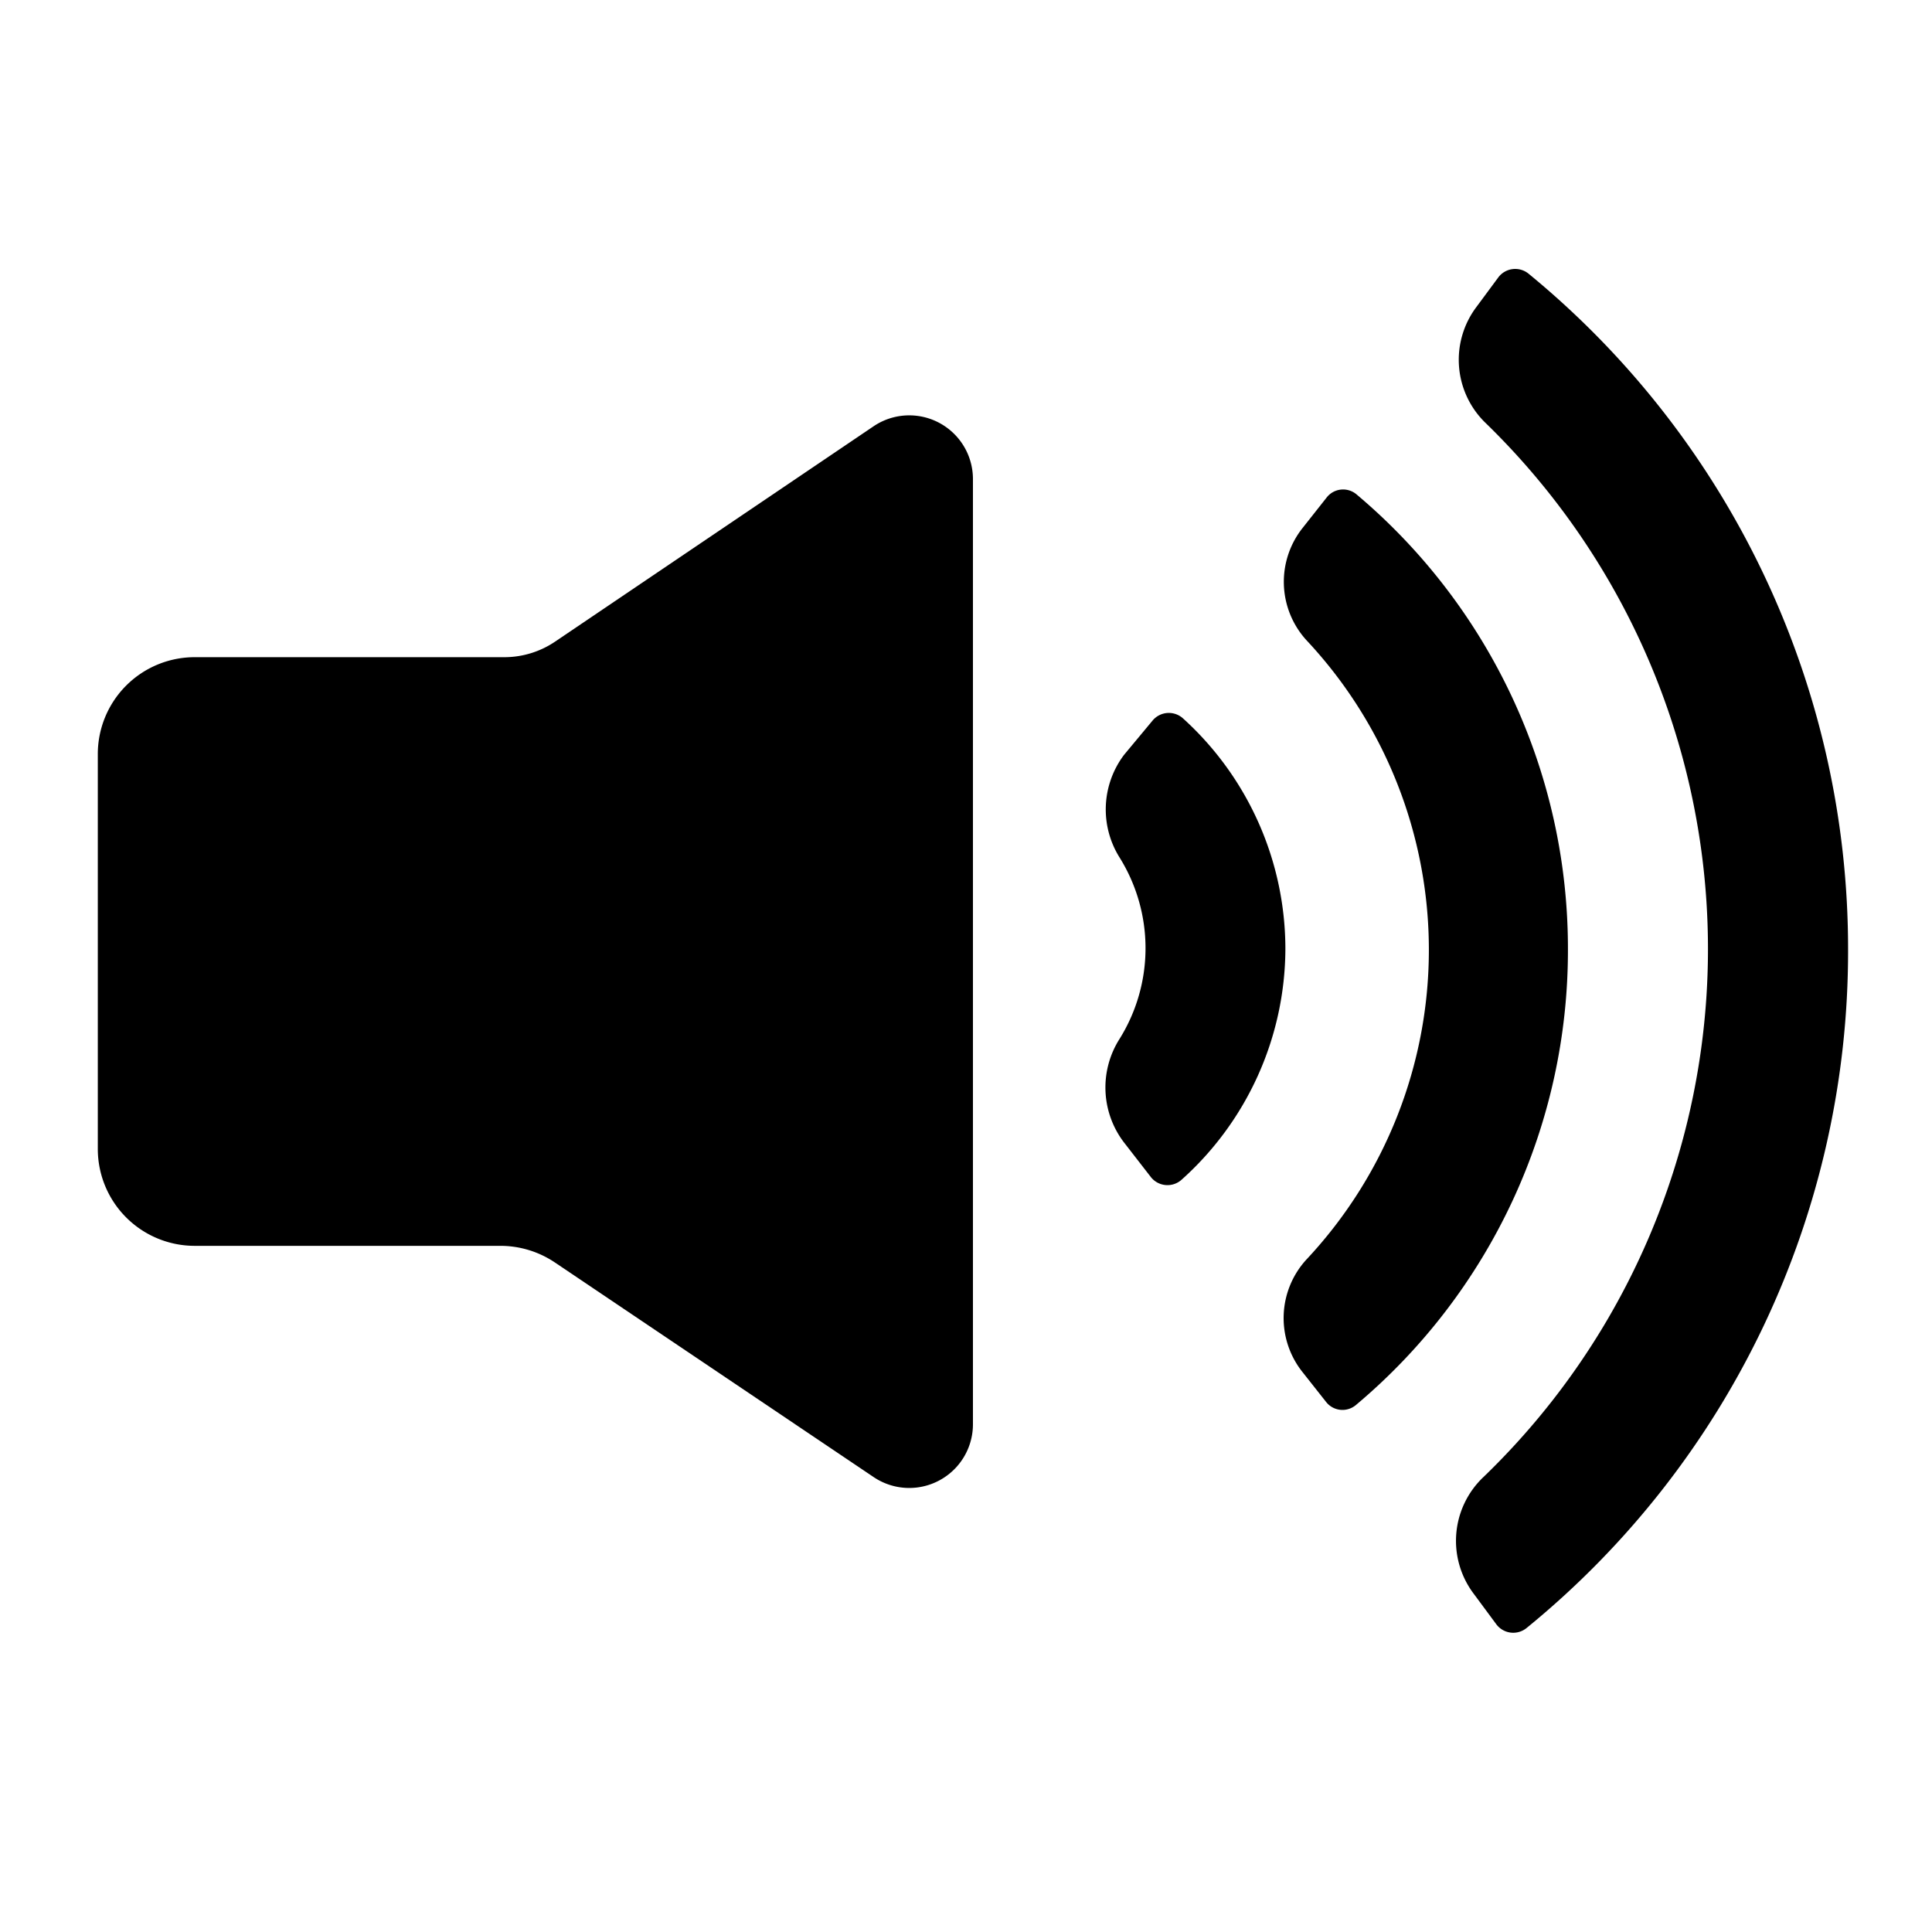 <svg xmlns="http://www.w3.org/2000/svg" viewBox="0 0 64 64"><title>volume</title><g id="Mode_Isolation" data-name="Mode Isolation"><path d="M28.94,14.12,18.38,21.26a3,3,0,0,1-1.65.51H6.45A3.21,3.21,0,0,0,3.24,25V38.06a3.21,3.21,0,0,0,3.21,3.21H16.57a3.24,3.24,0,0,1,1.81.55l10.56,7.11a2.11,2.11,0,0,0,3.29-1.75V15.87A2.11,2.11,0,0,0,28.94,14.12Z"/><path d="M61.22,31.45h0A28.92,28.92,0,0,0,50.64,9.07a.7.7,0,0,0-1,.11l-.74,1A2.91,2.91,0,0,0,49.2,14a24.29,24.29,0,0,1-.06,34.93,2.91,2.91,0,0,0-.31,3.88l.74,1a.7.7,0,0,0,1,.12A28.92,28.92,0,0,0,61.22,31.45Z"/><path d="M51.94,31.45a19.66,19.66,0,0,0-7-15.07.69.69,0,0,0-1,.11l-.79,1a2.87,2.87,0,0,0,.13,3.72,15,15,0,0,1,0,20.51,2.87,2.87,0,0,0-.15,3.71l.79,1a.69.69,0,0,0,1,.11A19.66,19.66,0,0,0,51.94,31.45Z"/><path d="M42.58,31.45a10.31,10.31,0,0,0-3.4-7.66.7.7,0,0,0-1,.08L37.24,25a3,3,0,0,0-.15,3.41,5.68,5.68,0,0,1,0,6,3,3,0,0,0,.14,3.43L38.13,39a.7.7,0,0,0,1,.09A10.31,10.31,0,0,0,42.58,31.45Z"/></g></svg>
